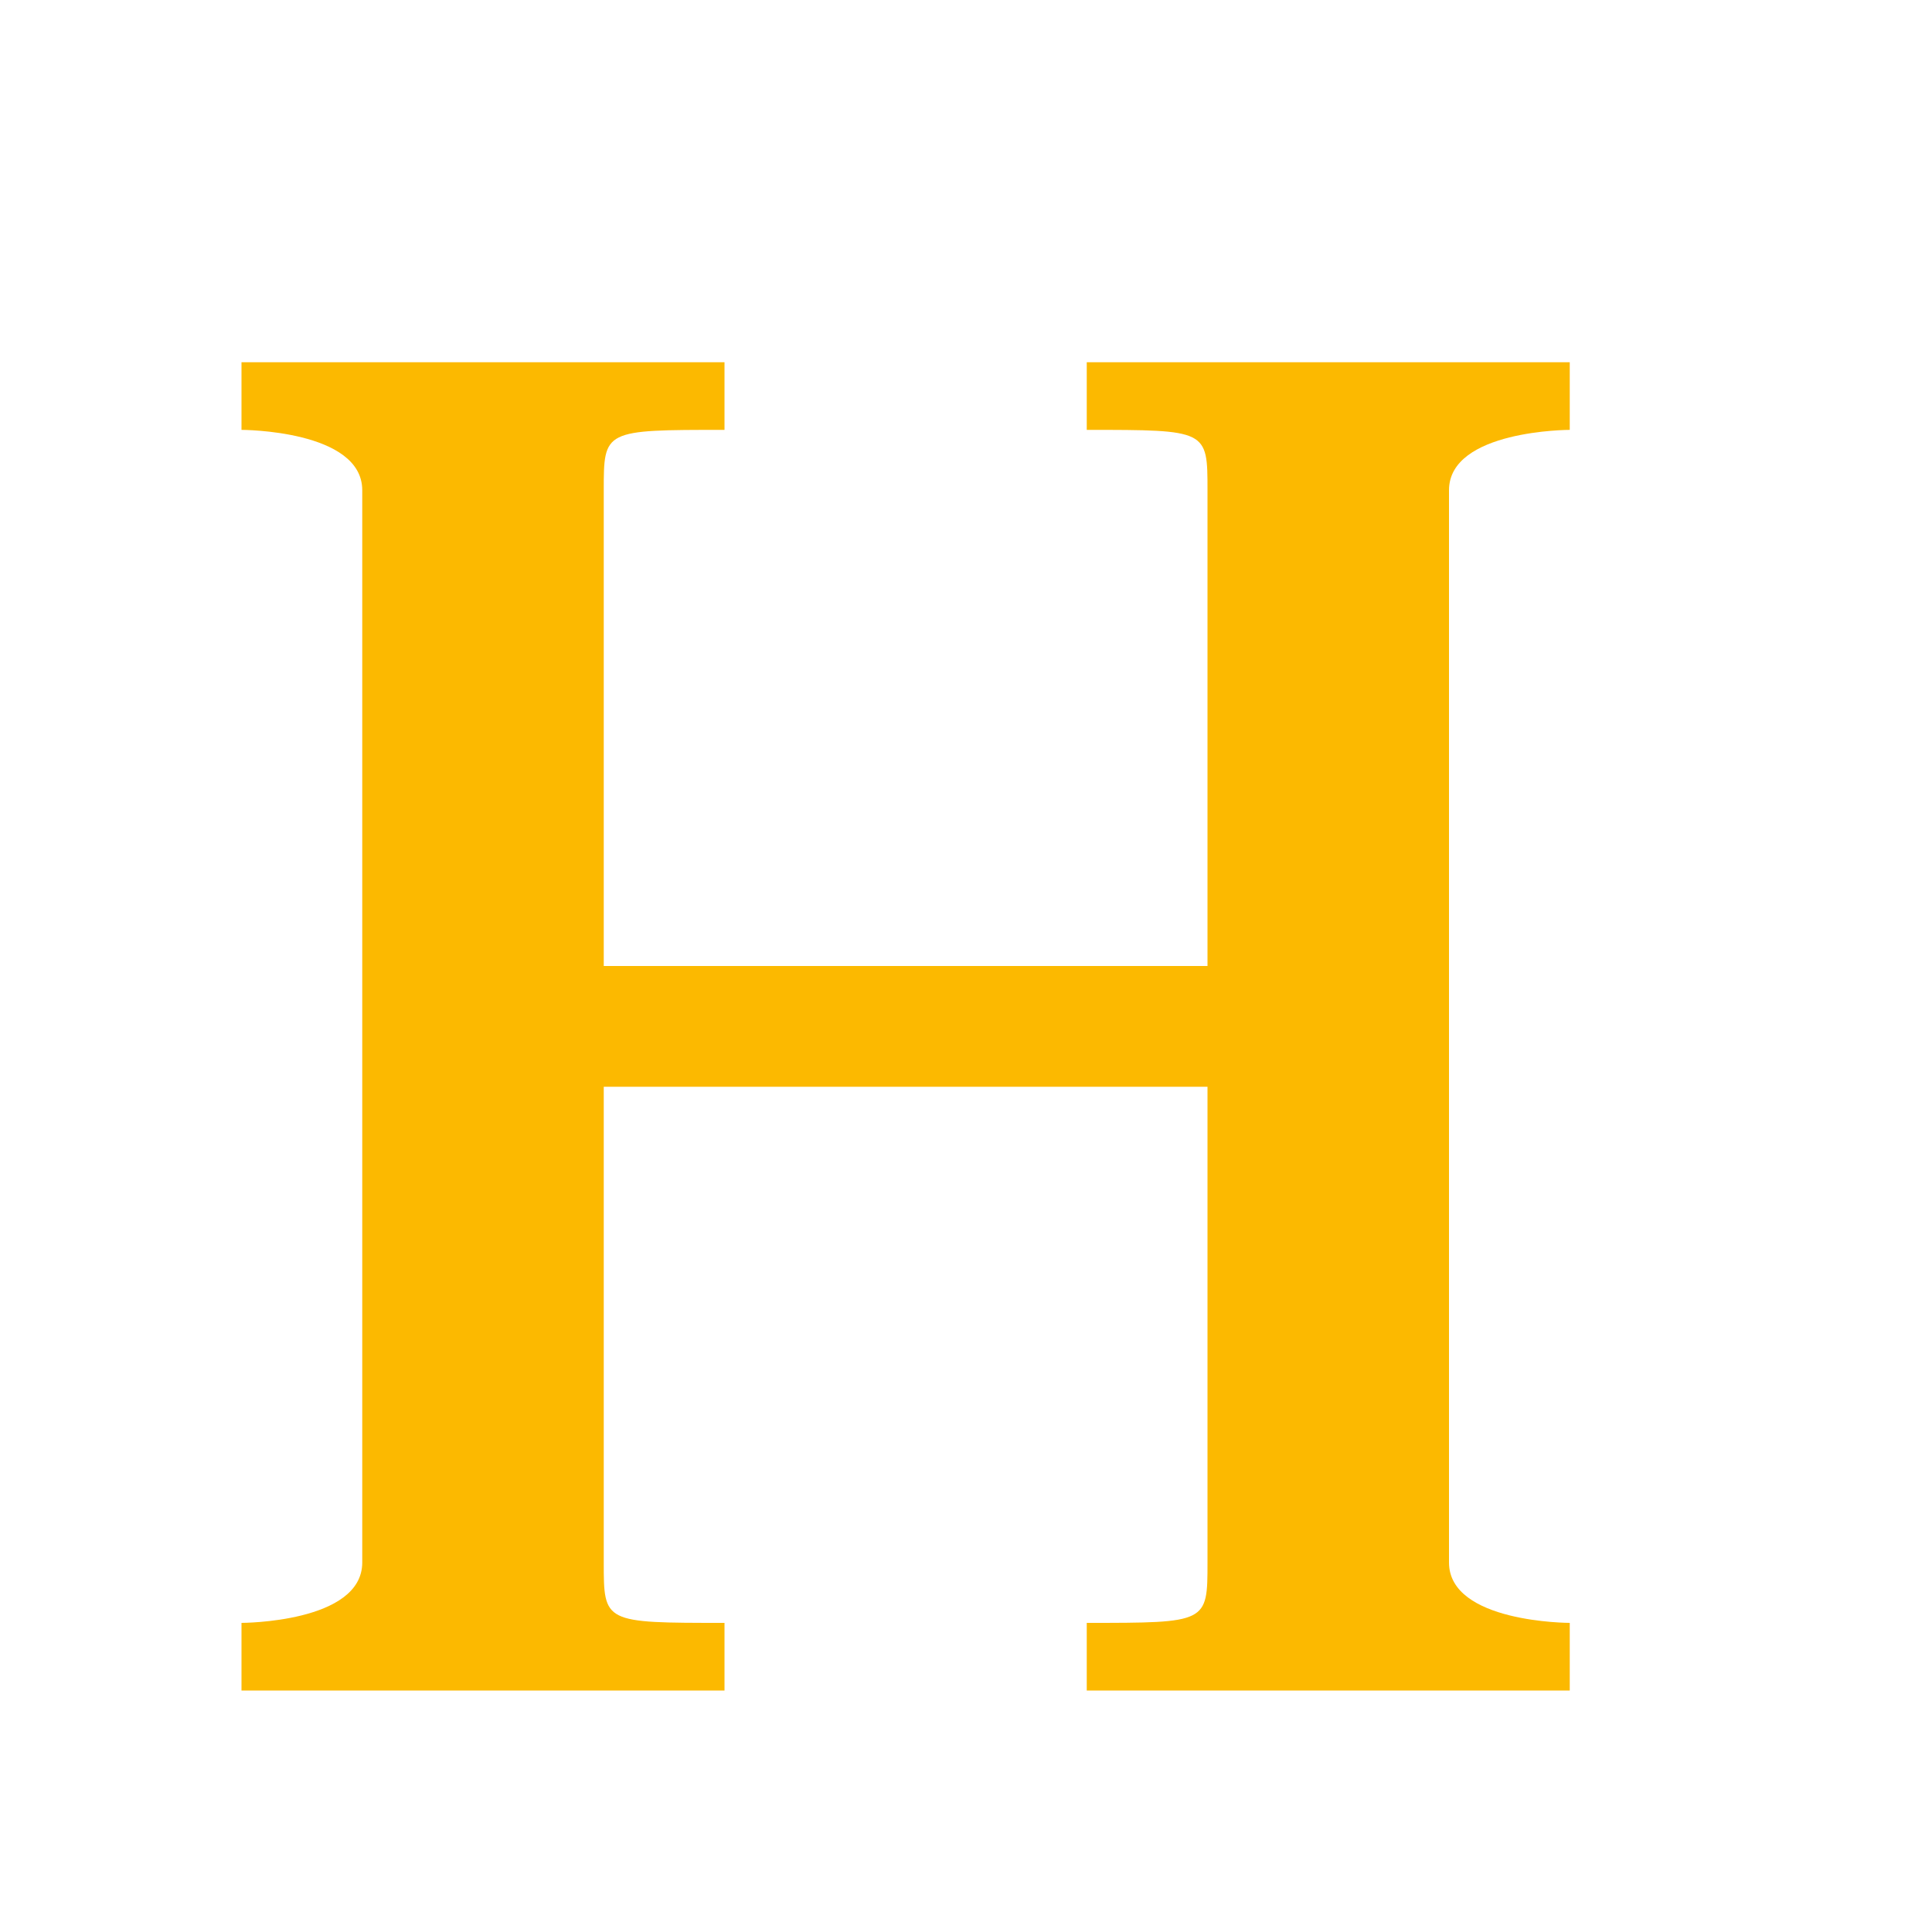 <svg xmlns="http://www.w3.org/2000/svg" viewBox="0 0 16 16" width="16" height="16">
<cis-name>headline</cis-name>
<cis-semantic>info</cis-semantic>
<path id="header_3_" fill="#FCB900" d="M12,4.06v8.88c0,0.5,1,0.5,1,0.5c0,0.5,0,0.56,0,0.56H9c0,0,0-0.06,0-0.56c1,0,1,0,1-0.5V9H5
	v3.94c0,0.5,0,0.5,1,0.5C6,13.94,6,14,6,14H2c0,0,0-0.06,0-0.56c0,0,1,0,1-0.5V4.06c0-0.5-1-0.5-1-0.5C2,3.06,2,3,2,3h4
	c0,0,0,0.06,0,0.56c-1,0-1,0-1,0.5V8h5V4.06c0-0.5,0-0.5-1-0.5C9,3.06,9,3,9,3h4c0,0,0,0.06,0,0.56C13,3.56,12,3.56,12,4.06z"/>
</svg>
